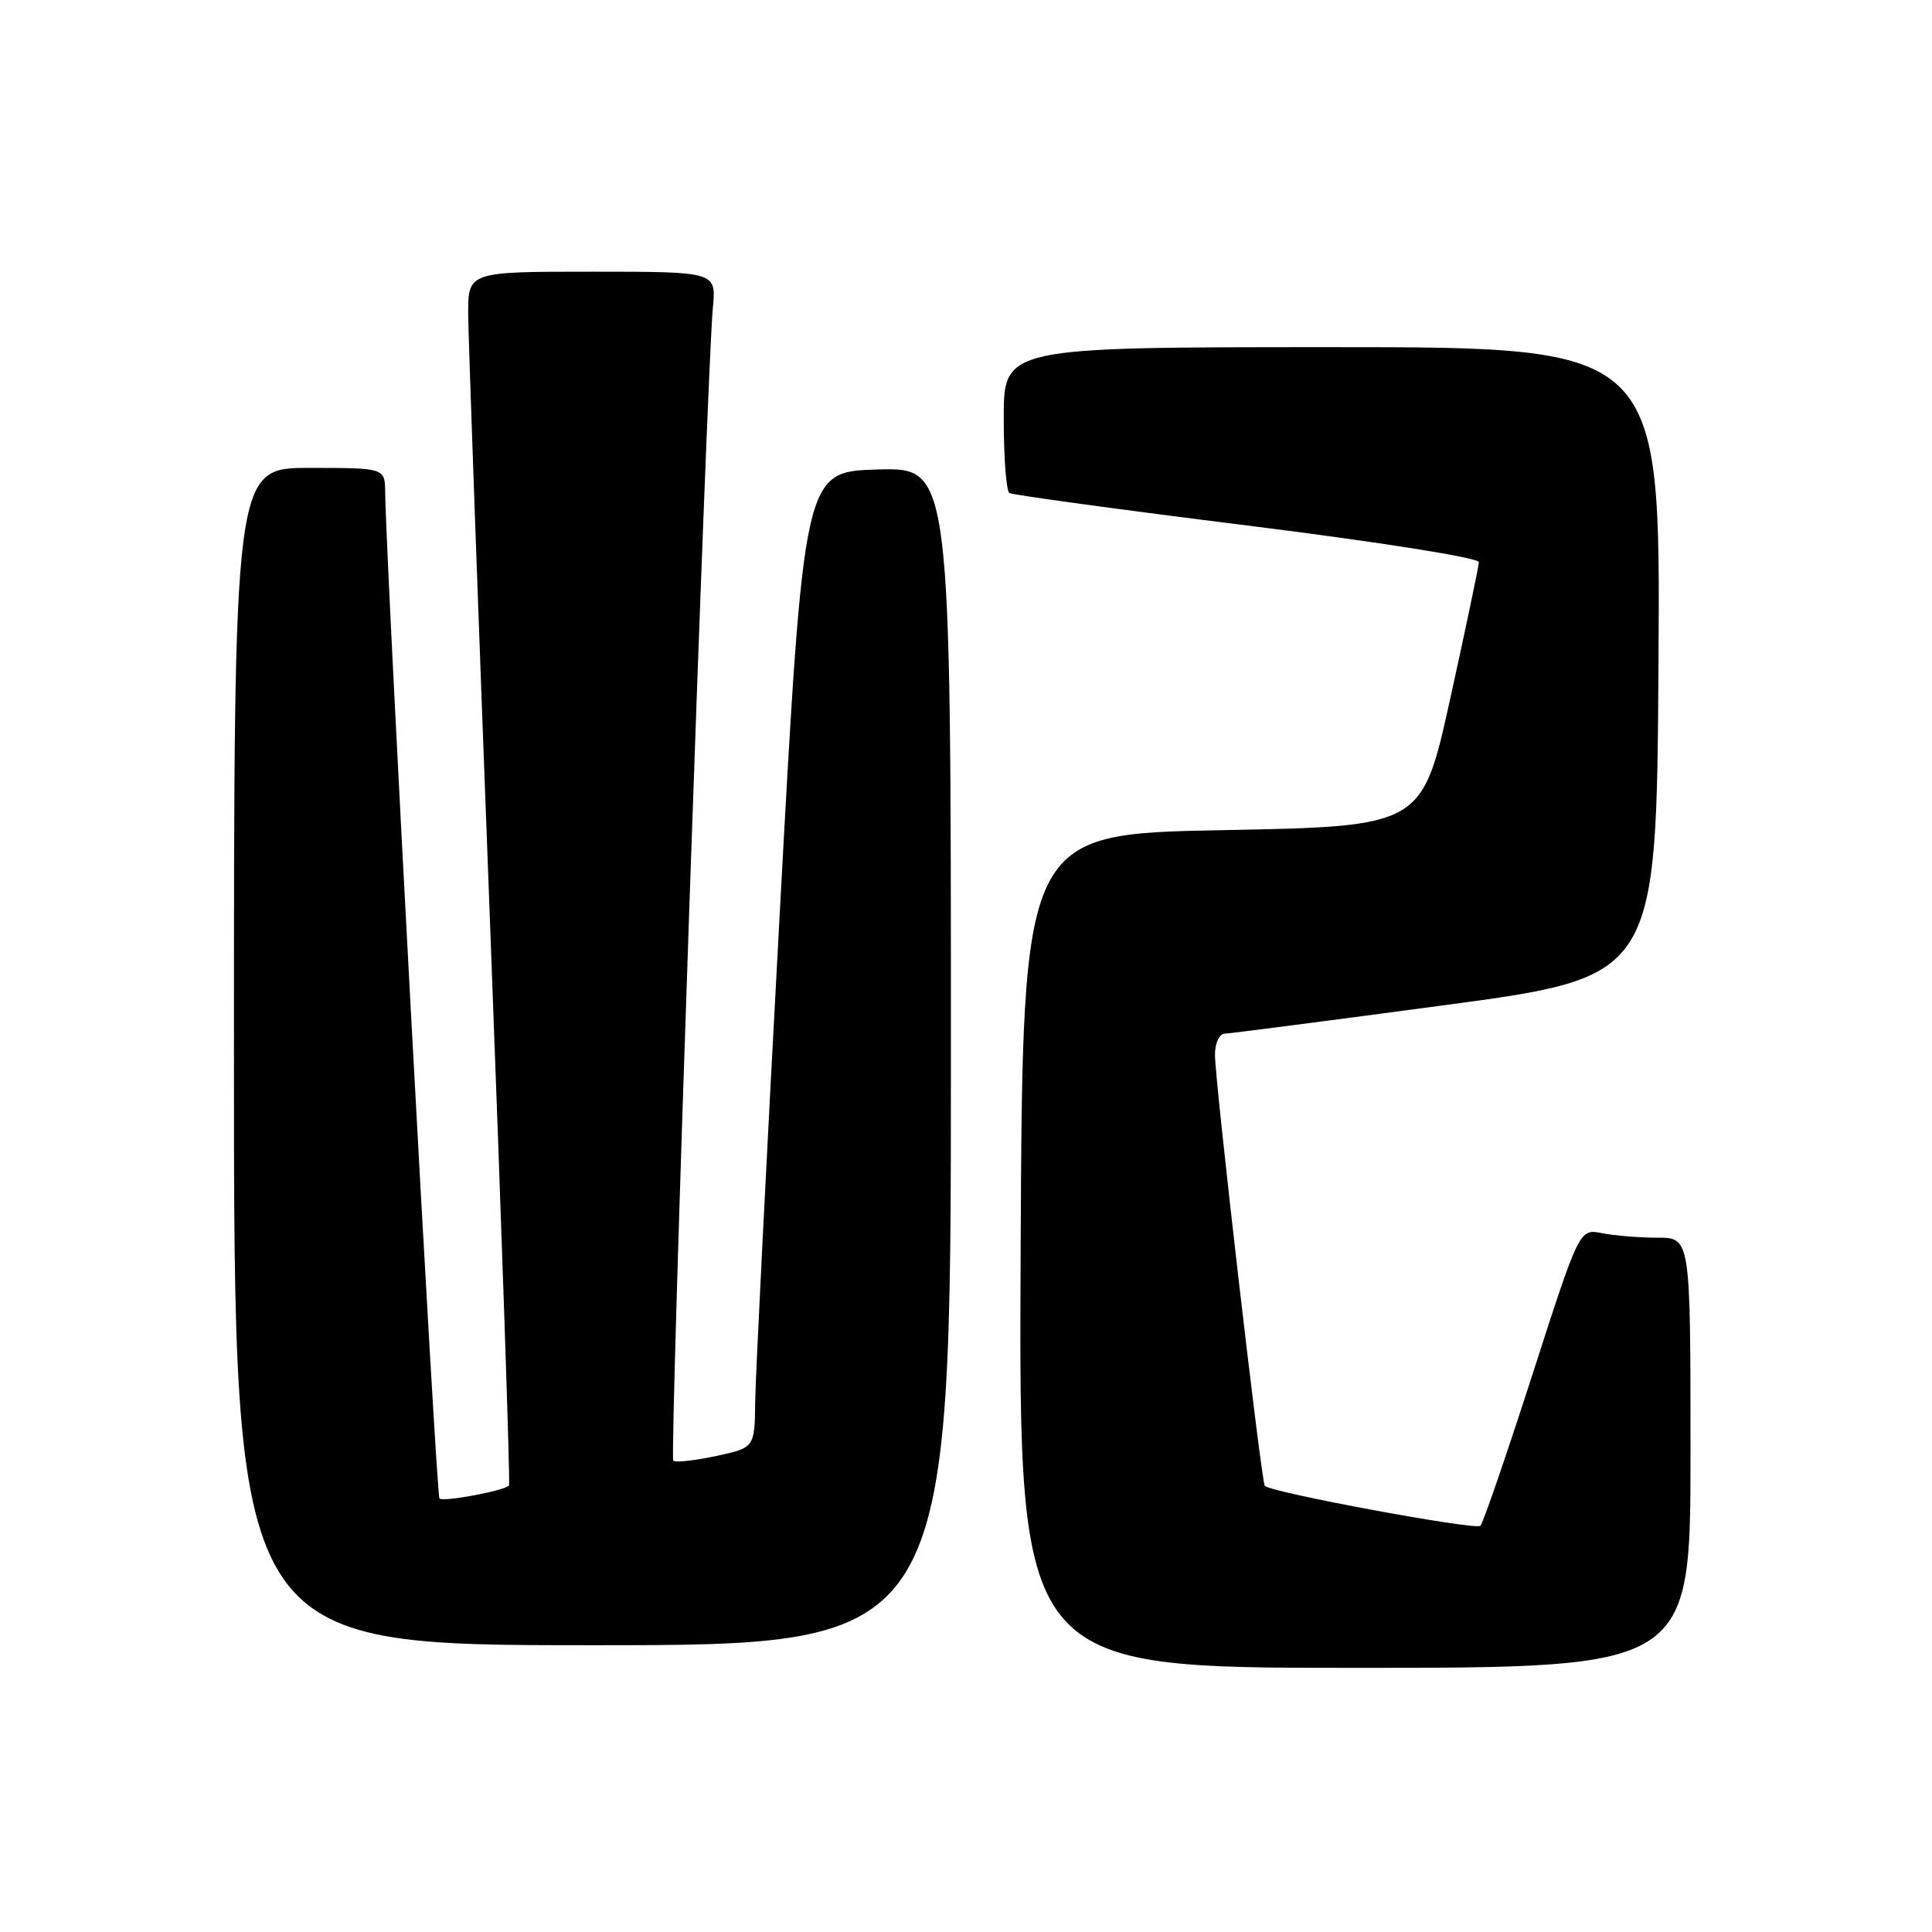 <?xml version="1.0" encoding="UTF-8" standalone="no"?>
<!DOCTYPE svg PUBLIC "-//W3C//DTD SVG 1.1//EN" "http://www.w3.org/Graphics/SVG/1.1/DTD/svg11.dtd" >
<svg xmlns="http://www.w3.org/2000/svg" xmlns:xlink="http://www.w3.org/1999/xlink" version="1.1" viewBox="0 0 256 256">
 <g >
 <path fill="currentColor"
d=" M 224.00 192.50 C 224.00 164.00 224.00 164.00 219.62 164.00 C 217.22 164.00 213.91 163.73 212.27 163.40 C 209.28 162.81 209.28 162.81 203.05 182.15 C 199.62 192.79 196.52 201.80 196.16 202.18 C 195.56 202.79 168.37 197.76 167.59 196.88 C 167.12 196.35 160.97 143.15 160.99 139.75 C 160.99 138.24 161.56 136.98 162.25 136.97 C 162.94 136.95 176.10 135.24 191.50 133.18 C 219.50 129.42 219.50 129.42 219.76 87.71 C 220.02 46.00 220.02 46.00 176.51 46.00 C 133.00 46.00 133.00 46.00 133.00 55.44 C 133.00 60.63 133.34 65.09 133.75 65.33 C 134.16 65.58 148.34 67.52 165.25 69.63 C 182.93 71.84 195.98 73.91 195.96 74.49 C 195.94 75.04 194.24 83.15 192.18 92.50 C 188.44 109.50 188.44 109.50 161.97 110.00 C 135.50 110.50 135.50 110.50 135.24 165.75 C 134.98 221.00 134.98 221.00 179.49 221.00 C 224.00 221.00 224.00 221.00 224.00 192.50 Z  M 126.00 139.96 C 126.00 61.93 126.00 61.93 116.25 62.21 C 106.50 62.50 106.50 62.50 103.32 121.00 C 101.58 153.18 100.11 182.28 100.07 185.67 C 100.00 191.83 100.00 191.83 94.85 192.94 C 92.02 193.54 89.48 193.82 89.21 193.54 C 88.71 193.04 93.64 49.50 94.46 40.75 C 94.91 36.00 94.91 36.00 78.45 36.00 C 62.00 36.00 62.00 36.00 62.04 41.75 C 62.06 44.91 63.36 81.02 64.92 122.00 C 66.48 162.98 67.62 196.65 67.45 196.84 C 66.84 197.53 58.72 199.05 58.23 198.56 C 57.80 198.13 51.14 74.68 51.04 65.25 C 51.00 62.00 51.00 62.00 41.00 62.00 C 31.00 62.00 31.00 62.00 31.00 140.00 C 31.00 218.00 31.00 218.00 78.50 218.00 C 126.00 218.00 126.00 218.00 126.00 139.96 Z "/>
</g>
</svg>